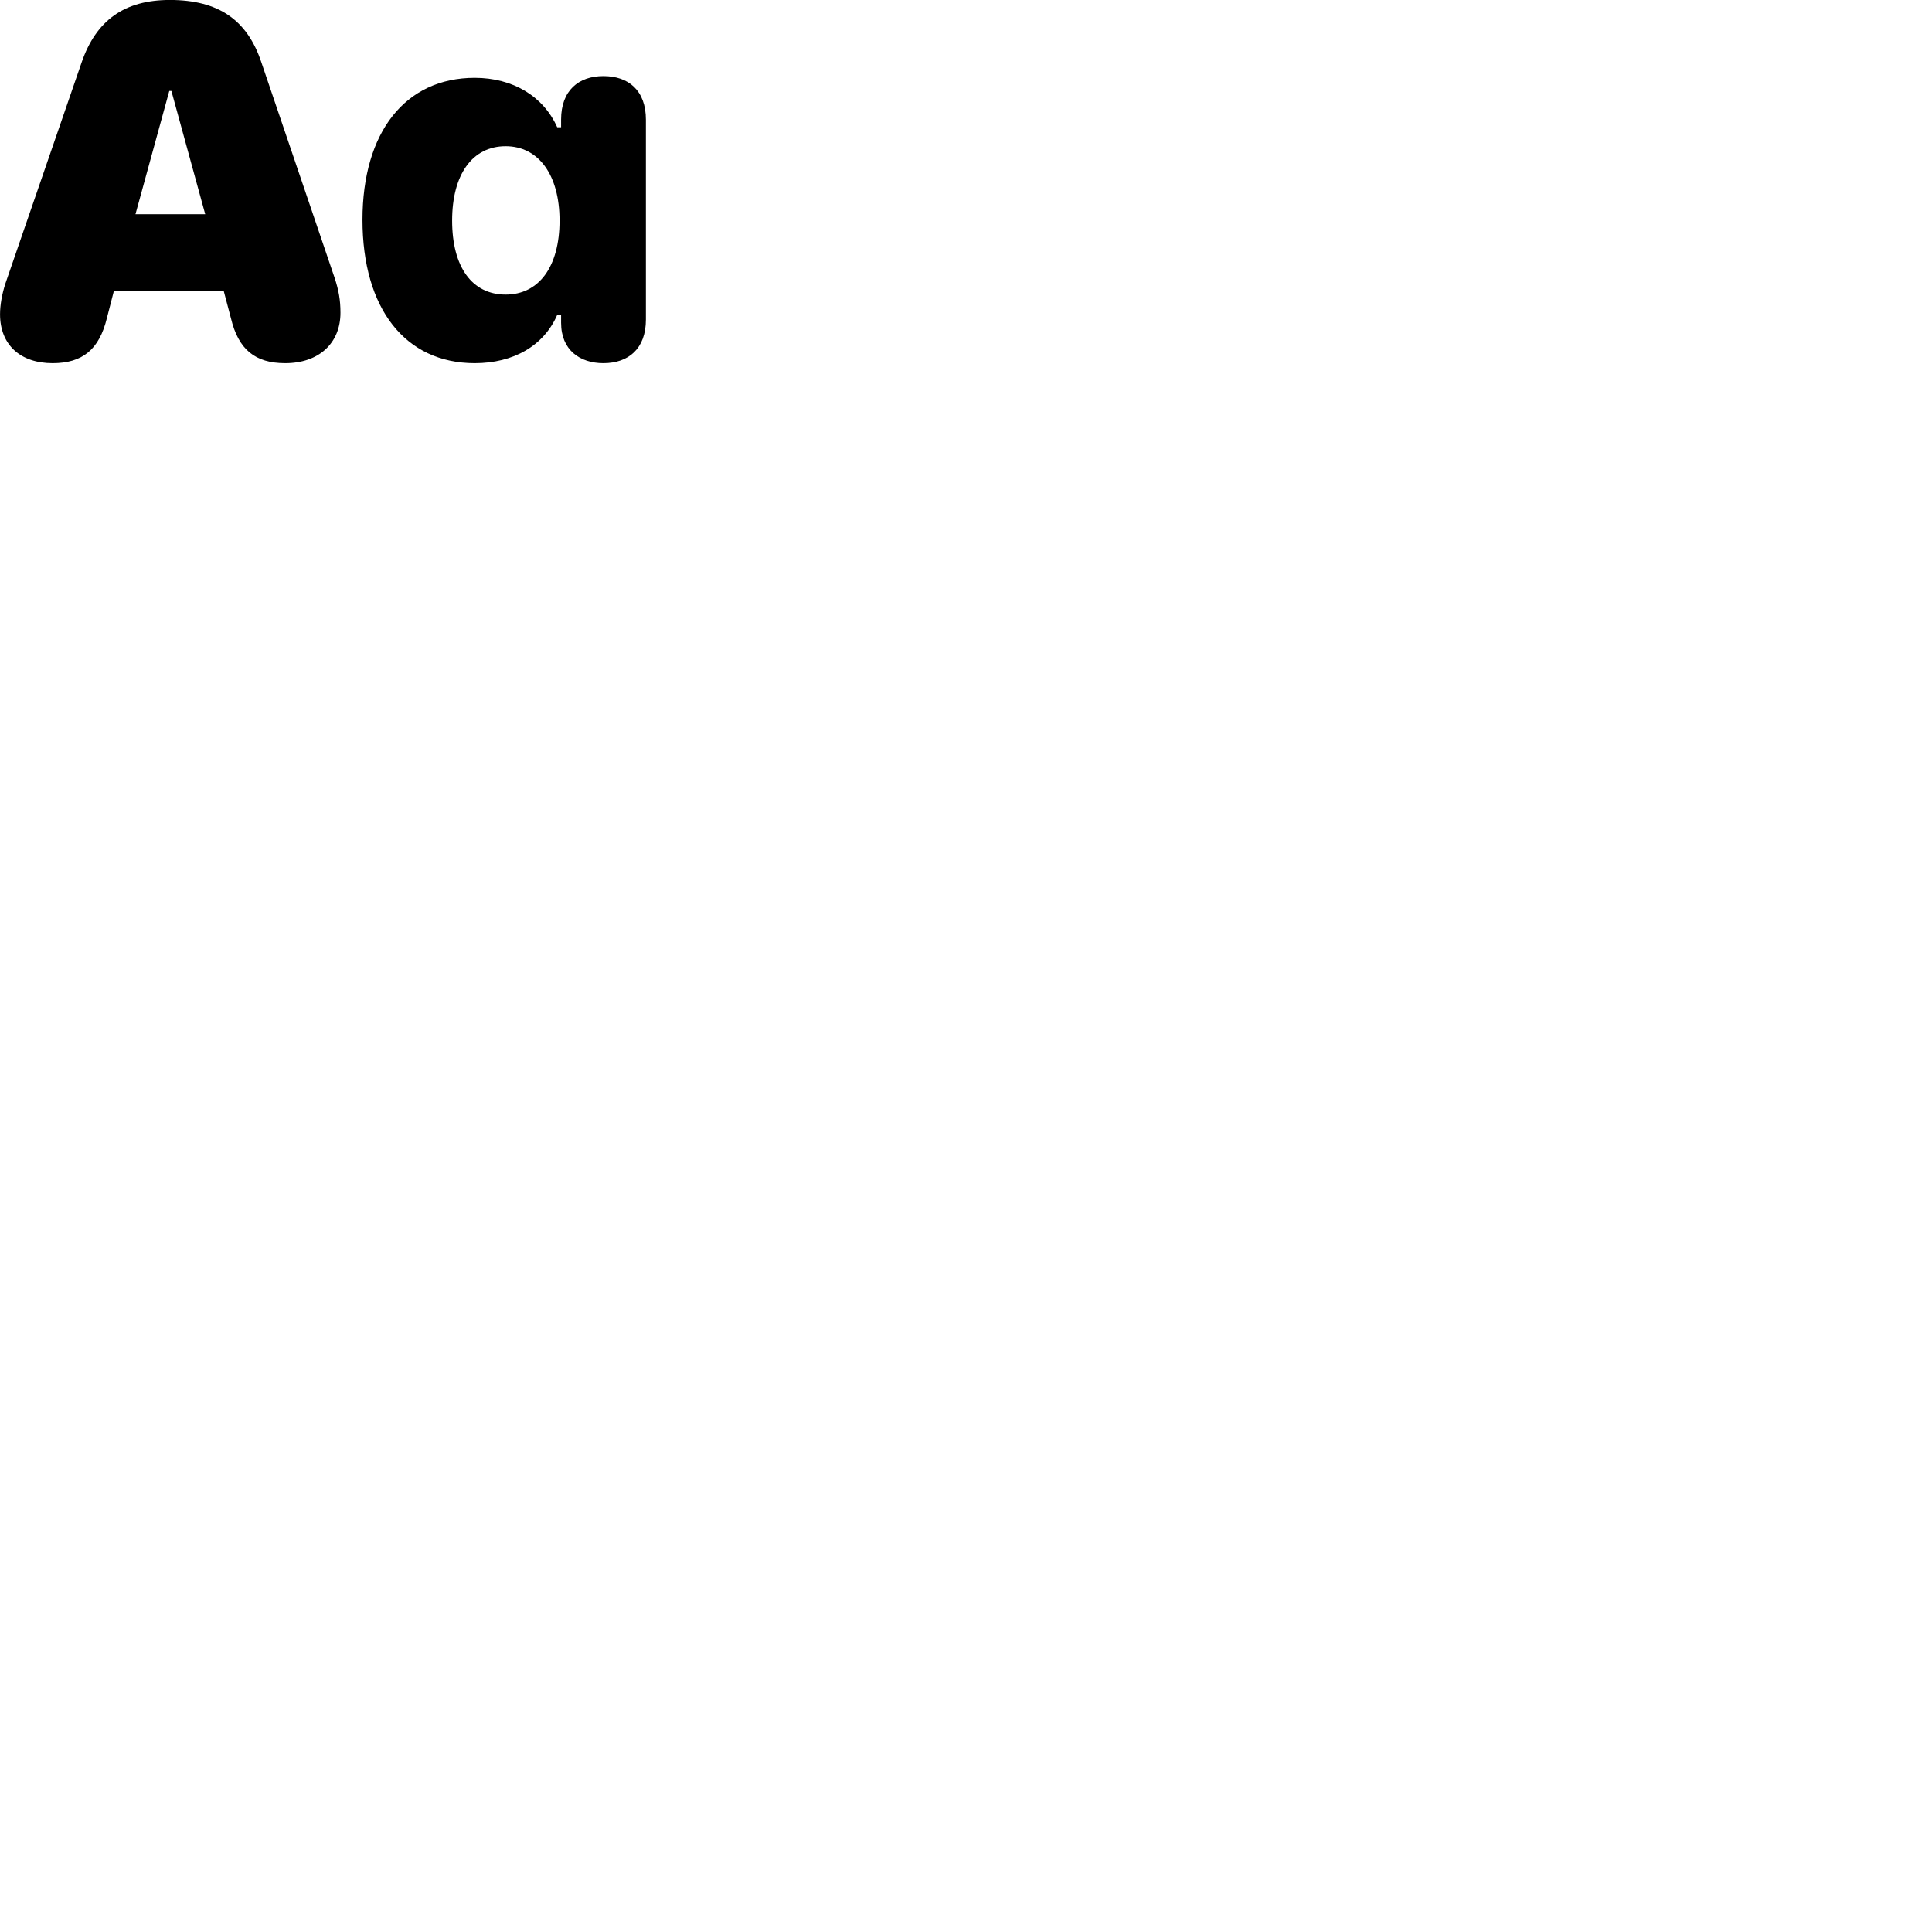 
        <svg xmlns="http://www.w3.org/2000/svg" viewBox="0 0 100 100">
            <path d="M2.722 18.798C4.262 18.798 5.132 18.098 5.532 16.468L5.892 15.068H11.582L11.952 16.468C12.342 18.098 13.212 18.798 14.762 18.798C16.502 18.798 17.622 17.768 17.622 16.188C17.622 15.528 17.532 15.028 17.322 14.388L13.532 3.238C12.802 1.028 11.302 -0.002 8.792 -0.002C6.442 -0.002 4.972 1.048 4.222 3.238L0.282 14.668C0.102 15.218 0.002 15.788 0.002 16.268C0.002 17.838 1.042 18.798 2.722 18.798ZM24.572 18.798C26.562 18.798 28.142 17.908 28.842 16.298H29.042V16.708C29.042 18.118 30.012 18.798 31.232 18.798C32.532 18.798 33.432 18.048 33.432 16.538V6.198C33.432 4.678 32.532 3.938 31.232 3.938C29.952 3.938 29.042 4.678 29.042 6.188V6.588H28.842C28.122 4.978 26.542 4.028 24.572 4.028C20.972 4.028 18.762 6.848 18.762 11.378C18.762 15.968 20.972 18.798 24.572 18.798ZM7.012 11.088L8.762 4.708H8.872L10.622 11.088ZM26.172 15.248C24.432 15.248 23.402 13.818 23.402 11.418C23.402 9.038 24.442 7.568 26.172 7.568C27.872 7.568 28.962 9.048 28.962 11.418C28.962 13.818 27.882 15.248 26.172 15.248Z" />
        </svg>
    